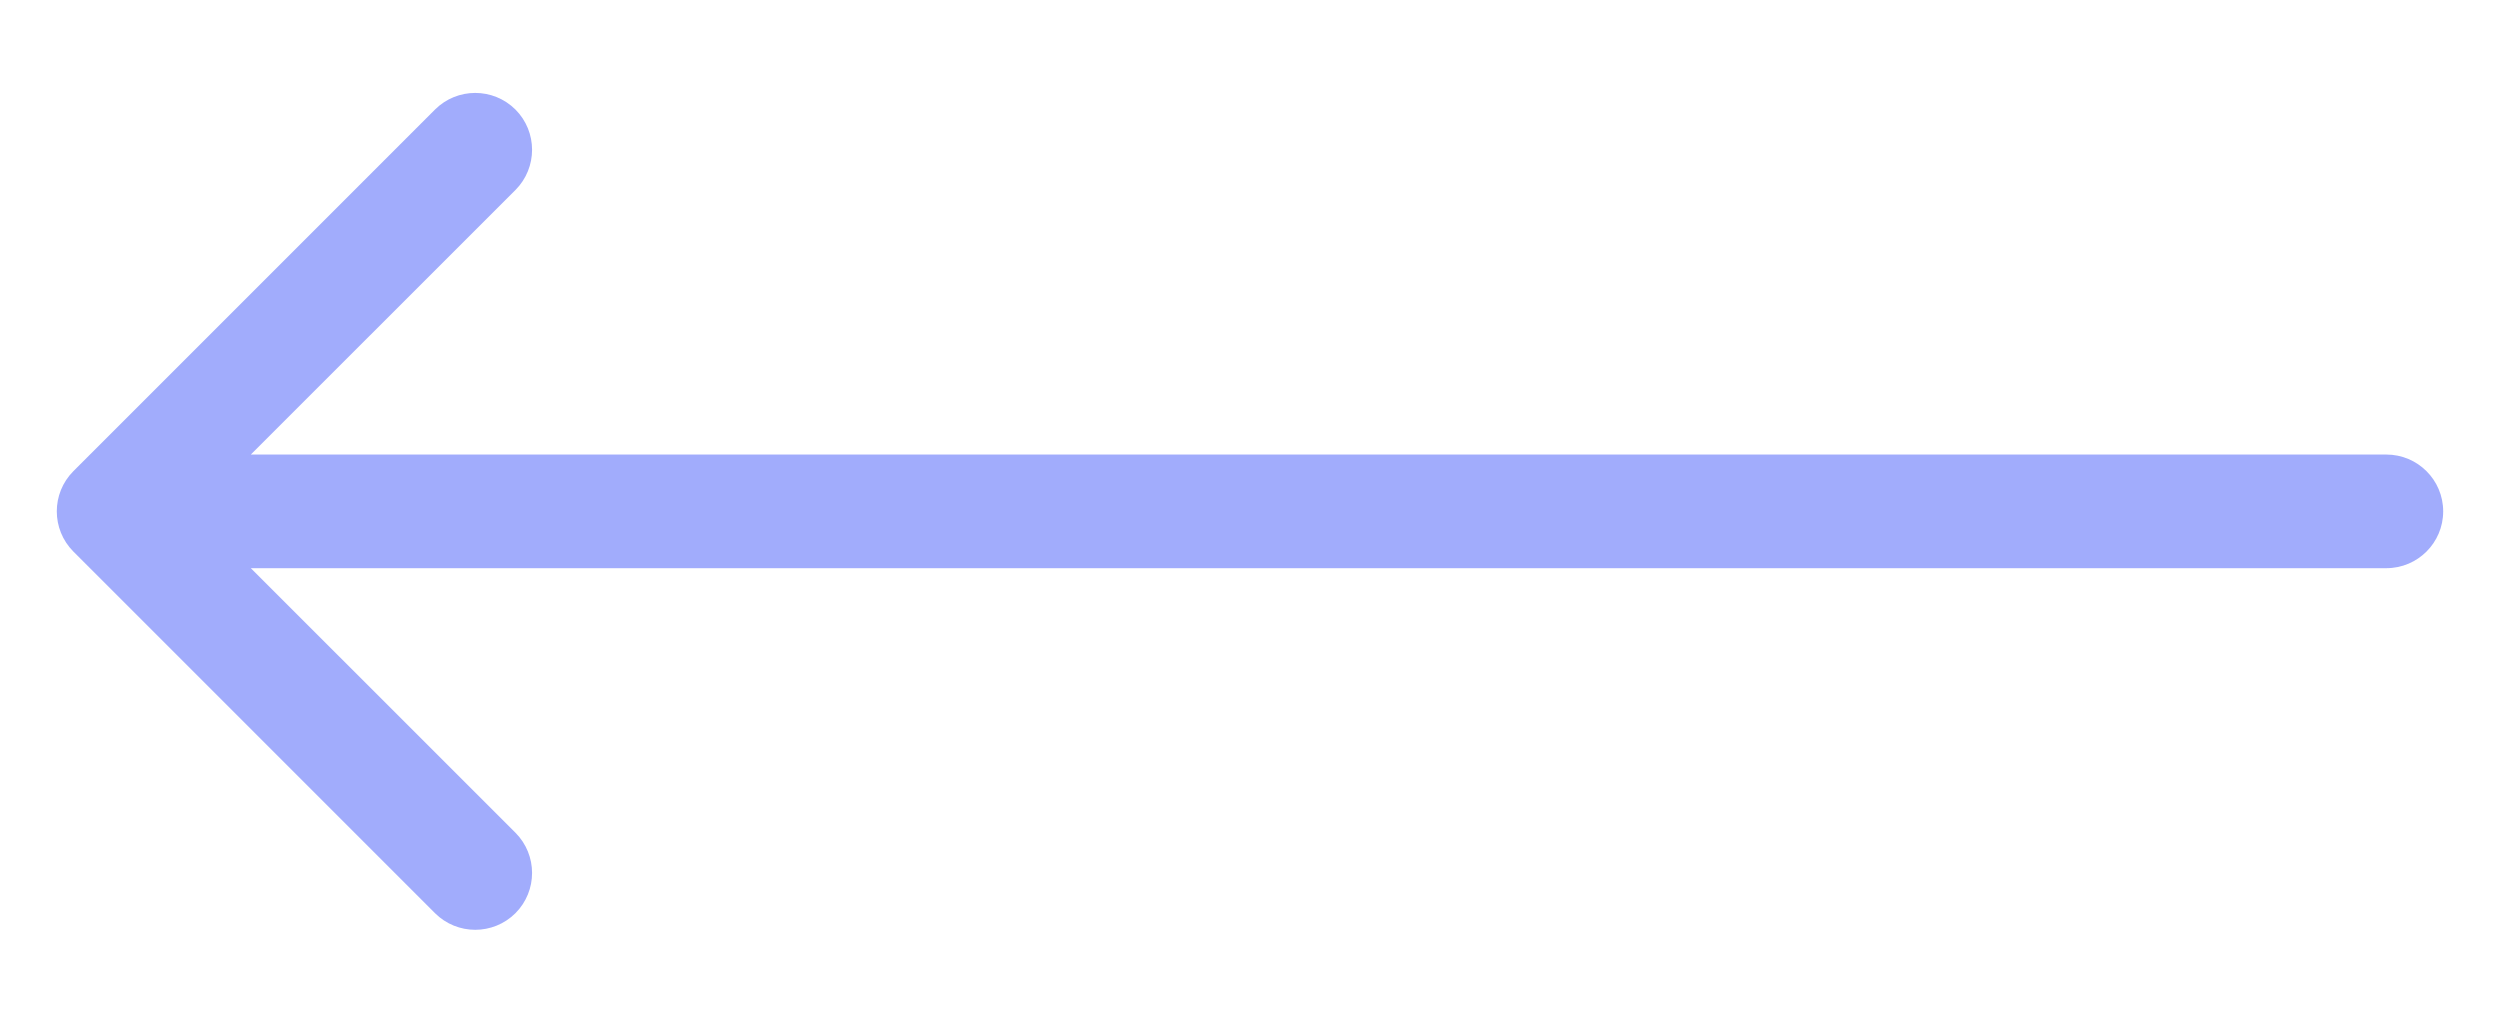 <svg width="22" height="9" viewBox="0 0 22 9" fill="none" xmlns="http://www.w3.org/2000/svg">
<path d="M0.646 4.146C0.451 4.342 0.451 4.658 0.646 4.854L3.828 8.036C4.024 8.231 4.34 8.231 4.536 8.036C4.731 7.84 4.731 7.524 4.536 7.328L1.707 4.5L4.536 1.672C4.731 1.476 4.731 1.16 4.536 0.964C4.34 0.769 4.024 0.769 3.828 0.964L0.646 4.146ZM21 5C21.276 5 21.5 4.776 21.5 4.5C21.5 4.224 21.276 4 21 4V5ZM1 5H21V4H1V5Z" fill="#A1ACFC"/>
</svg>
